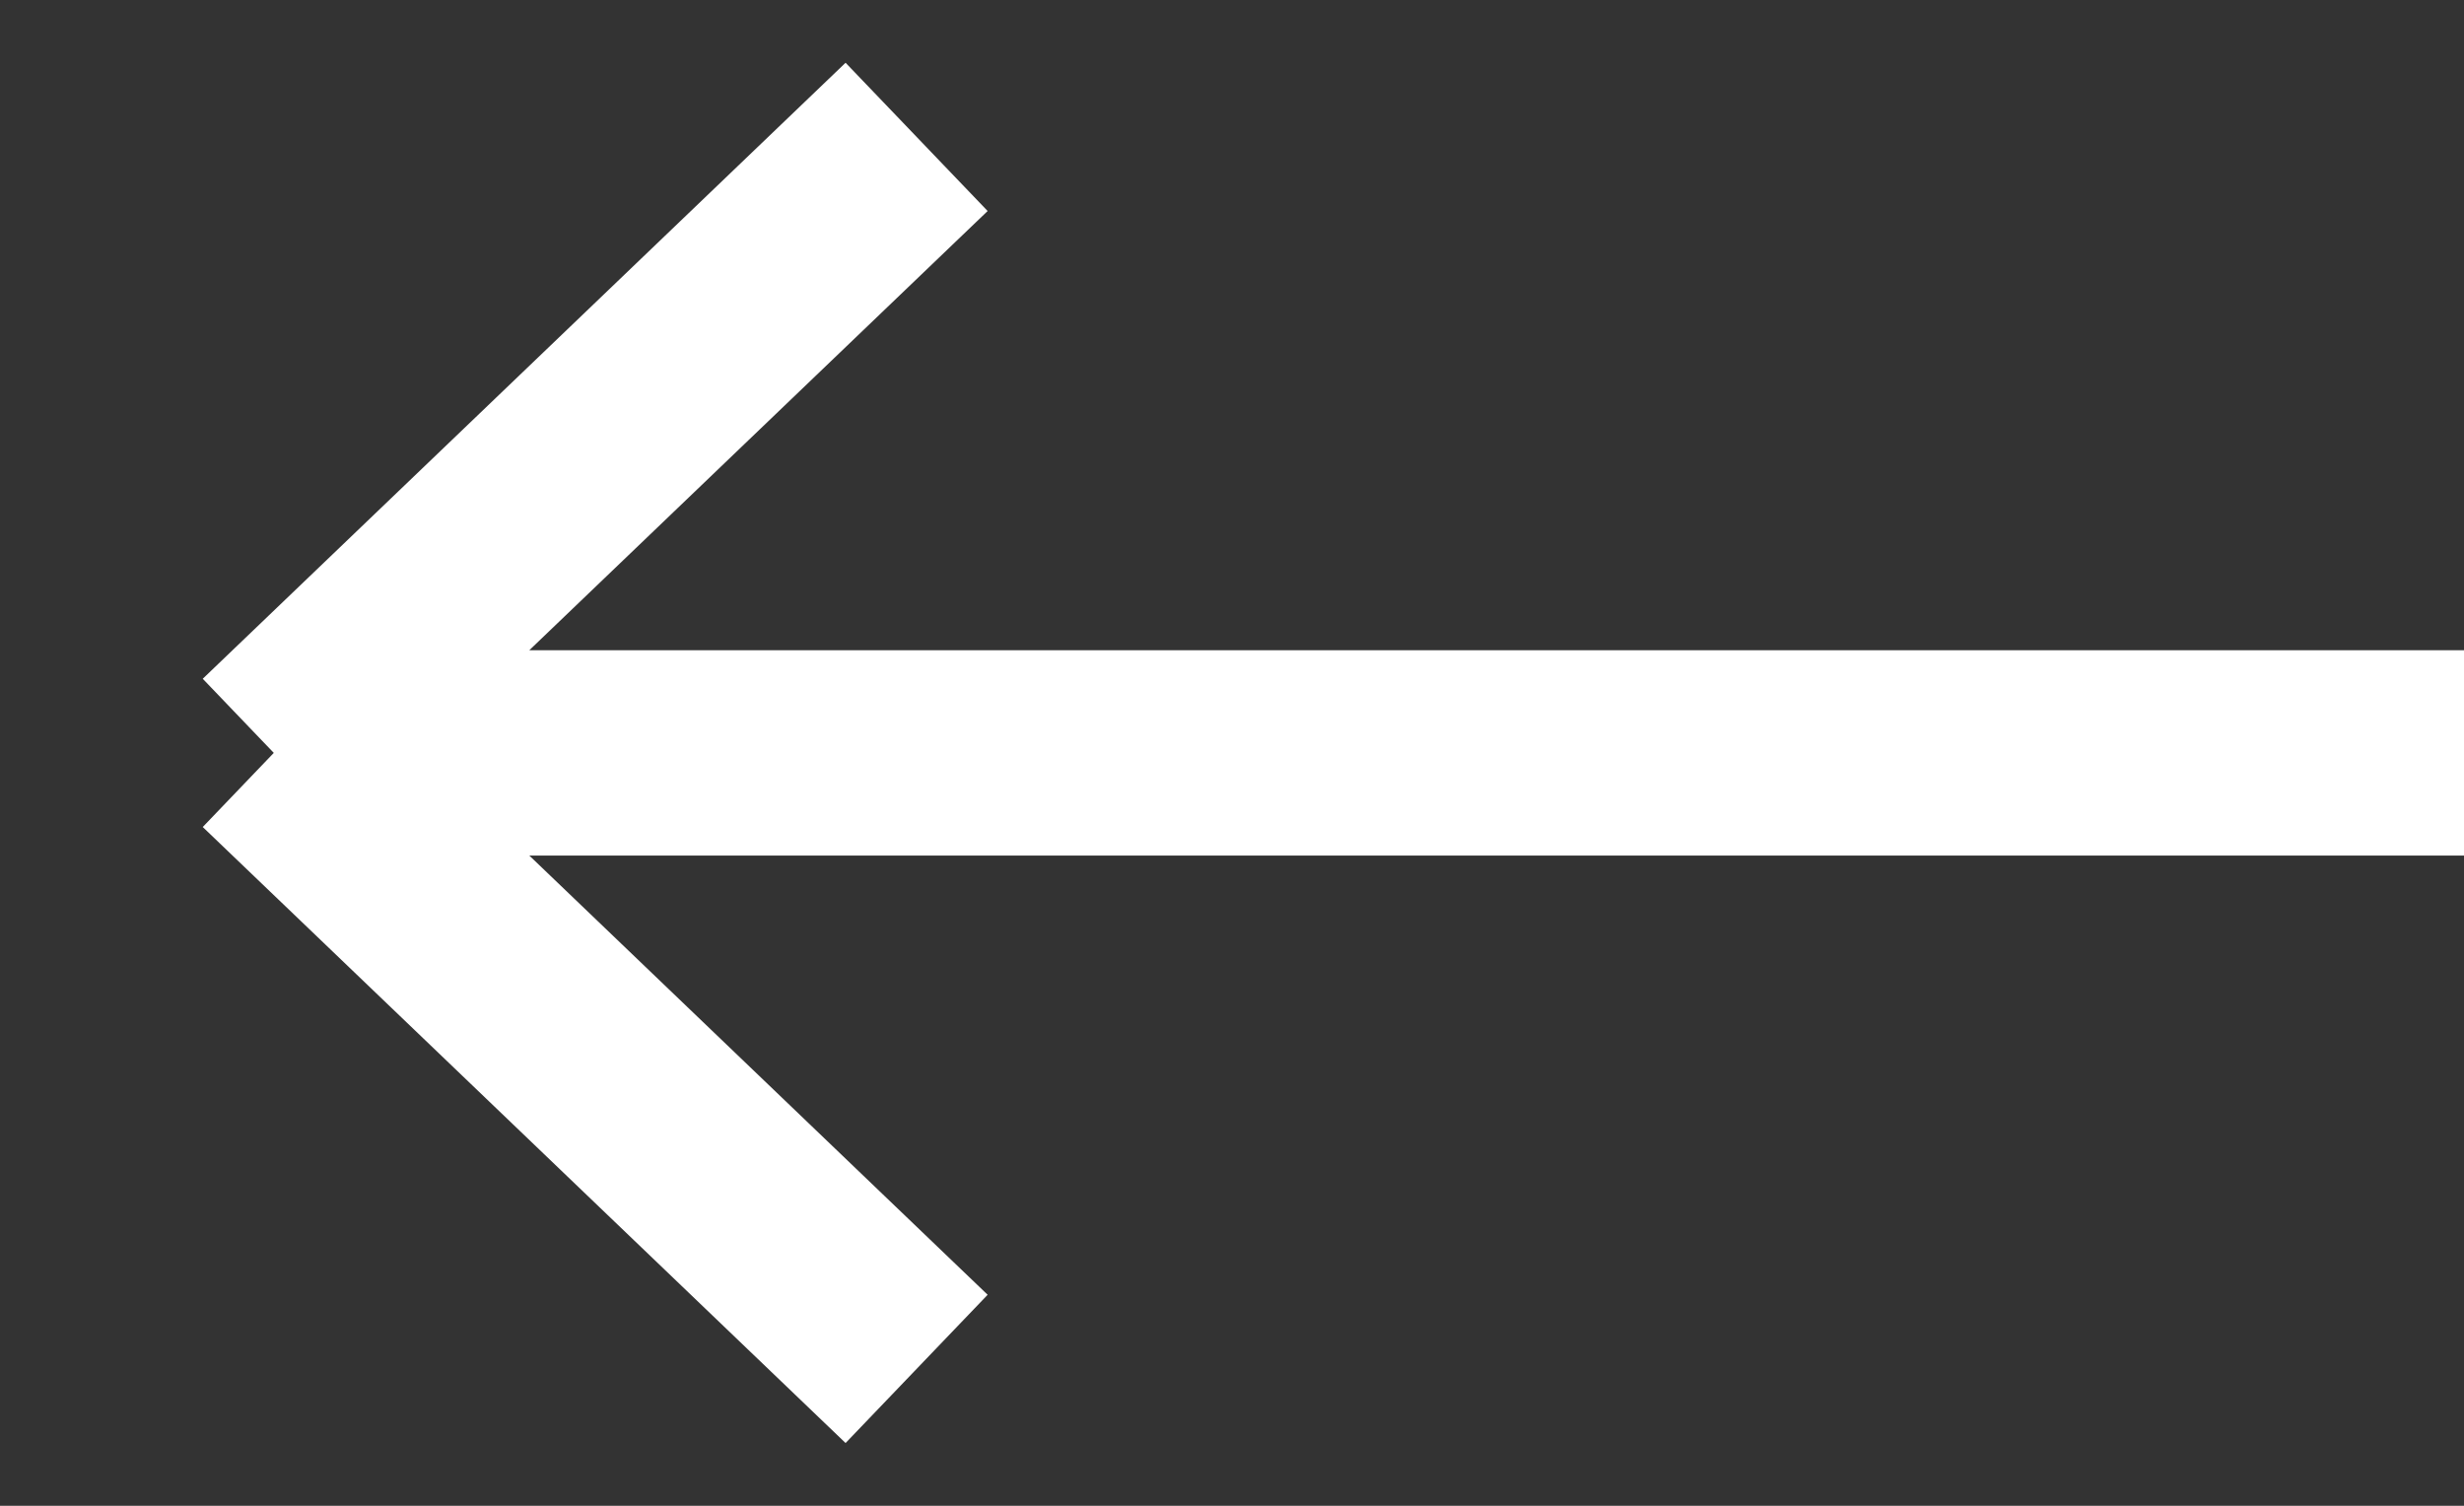 <svg width="18" height="11" viewBox="0 0 18 11" fill="none" xmlns="http://www.w3.org/2000/svg">
<rect x="0" y="0" width="18" height="11" fill="#333333" stroke="none"/>
<path d="M18 5.5H2M2 5.5L6.696 1M2 5.5L6.696 10" stroke="white" stroke-width="1.5"/>
</svg>
